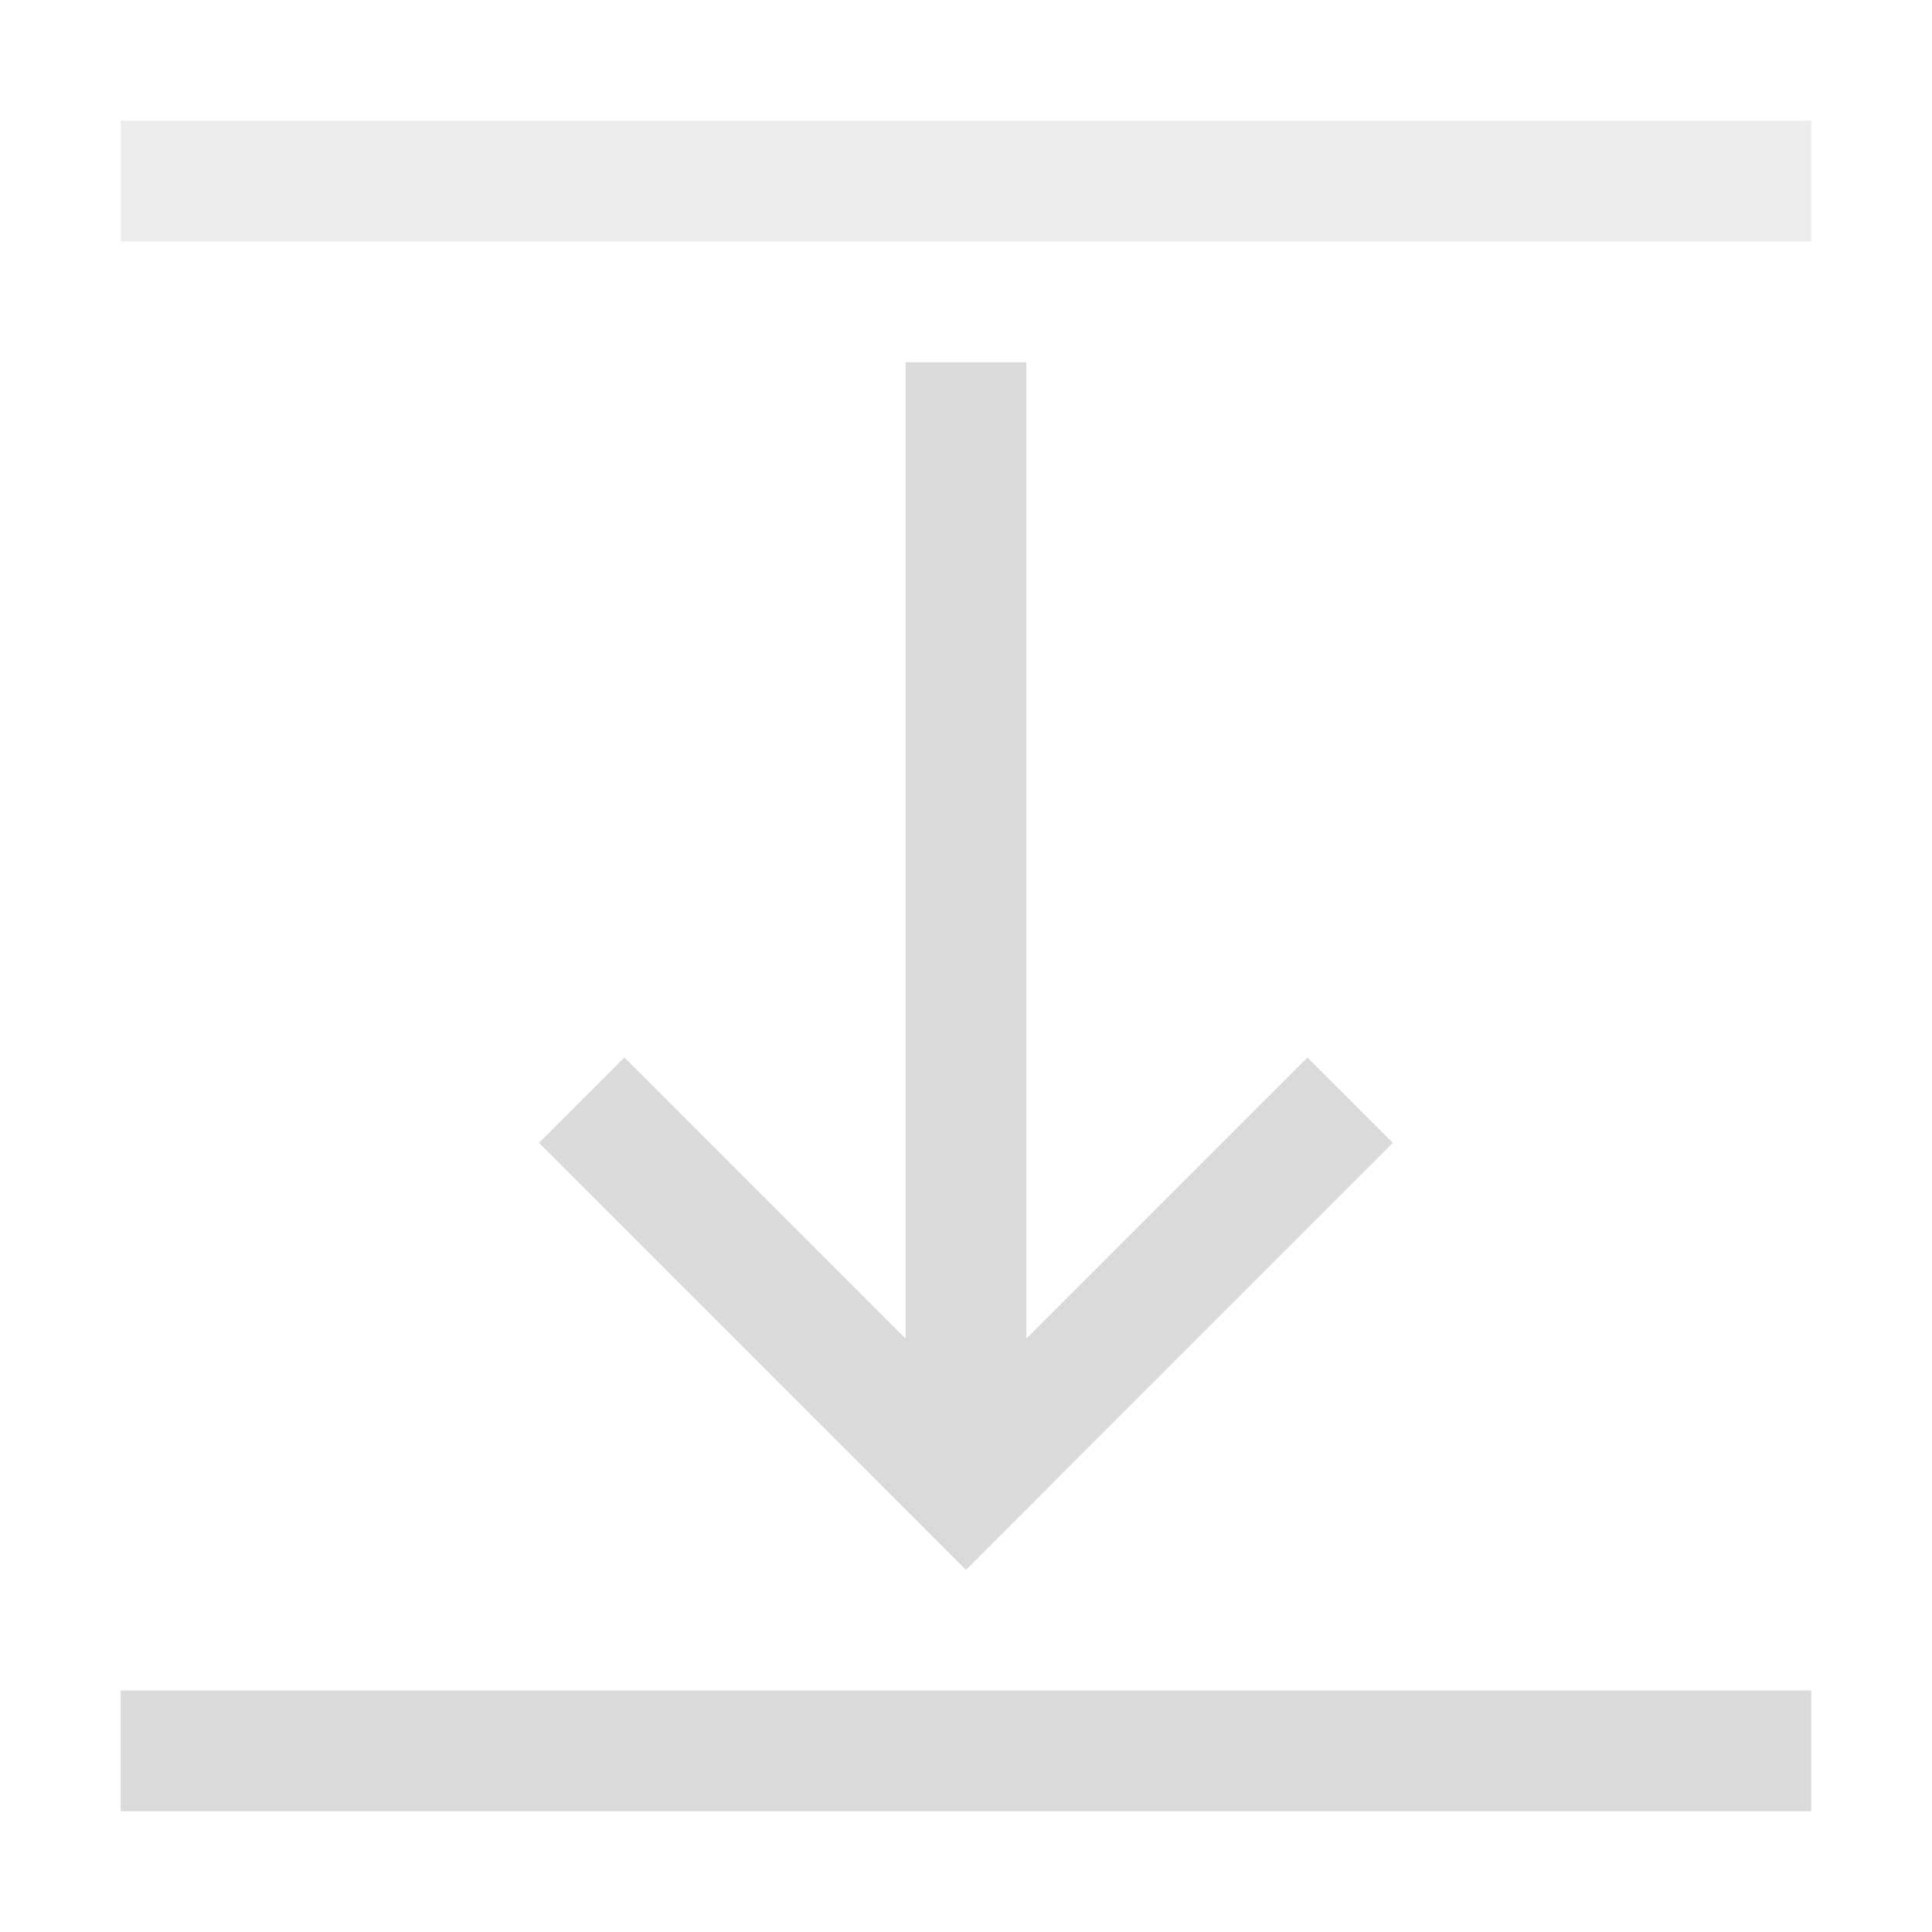<svg xmlns="http://www.w3.org/2000/svg" width="16" height="16"><path d="M7.5 3h1v9h-1z" style="fill:#dadada;stroke-width:2.121;stroke-linecap:square;paint-order:stroke fill markers;stop-color:#000"/><path d="M9.849 2.536h5v1h-5z" style="fill:#dadada;stroke-width:2;stroke-linecap:square;paint-order:stroke fill markers;stop-color:#000" transform="rotate(45)"/><path d="M-1.464 13.849h5v1h-5z" style="fill:#dadada;stroke-width:2;stroke-linecap:square;paint-order:stroke fill markers;stop-color:#000" transform="scale(-1 1) rotate(45)"/><path d="M1 14h14v1H1z" style="fill:#dadada;stroke-width:2;stroke-linecap:square;paint-order:stroke fill markers;stop-color:#000"/><path d="M1 1h14v1H1z" style="fill:#dadada;stroke-width:2;stroke-linecap:square;paint-order:stroke fill markers;stop-color:#000;opacity:.5"/></svg>